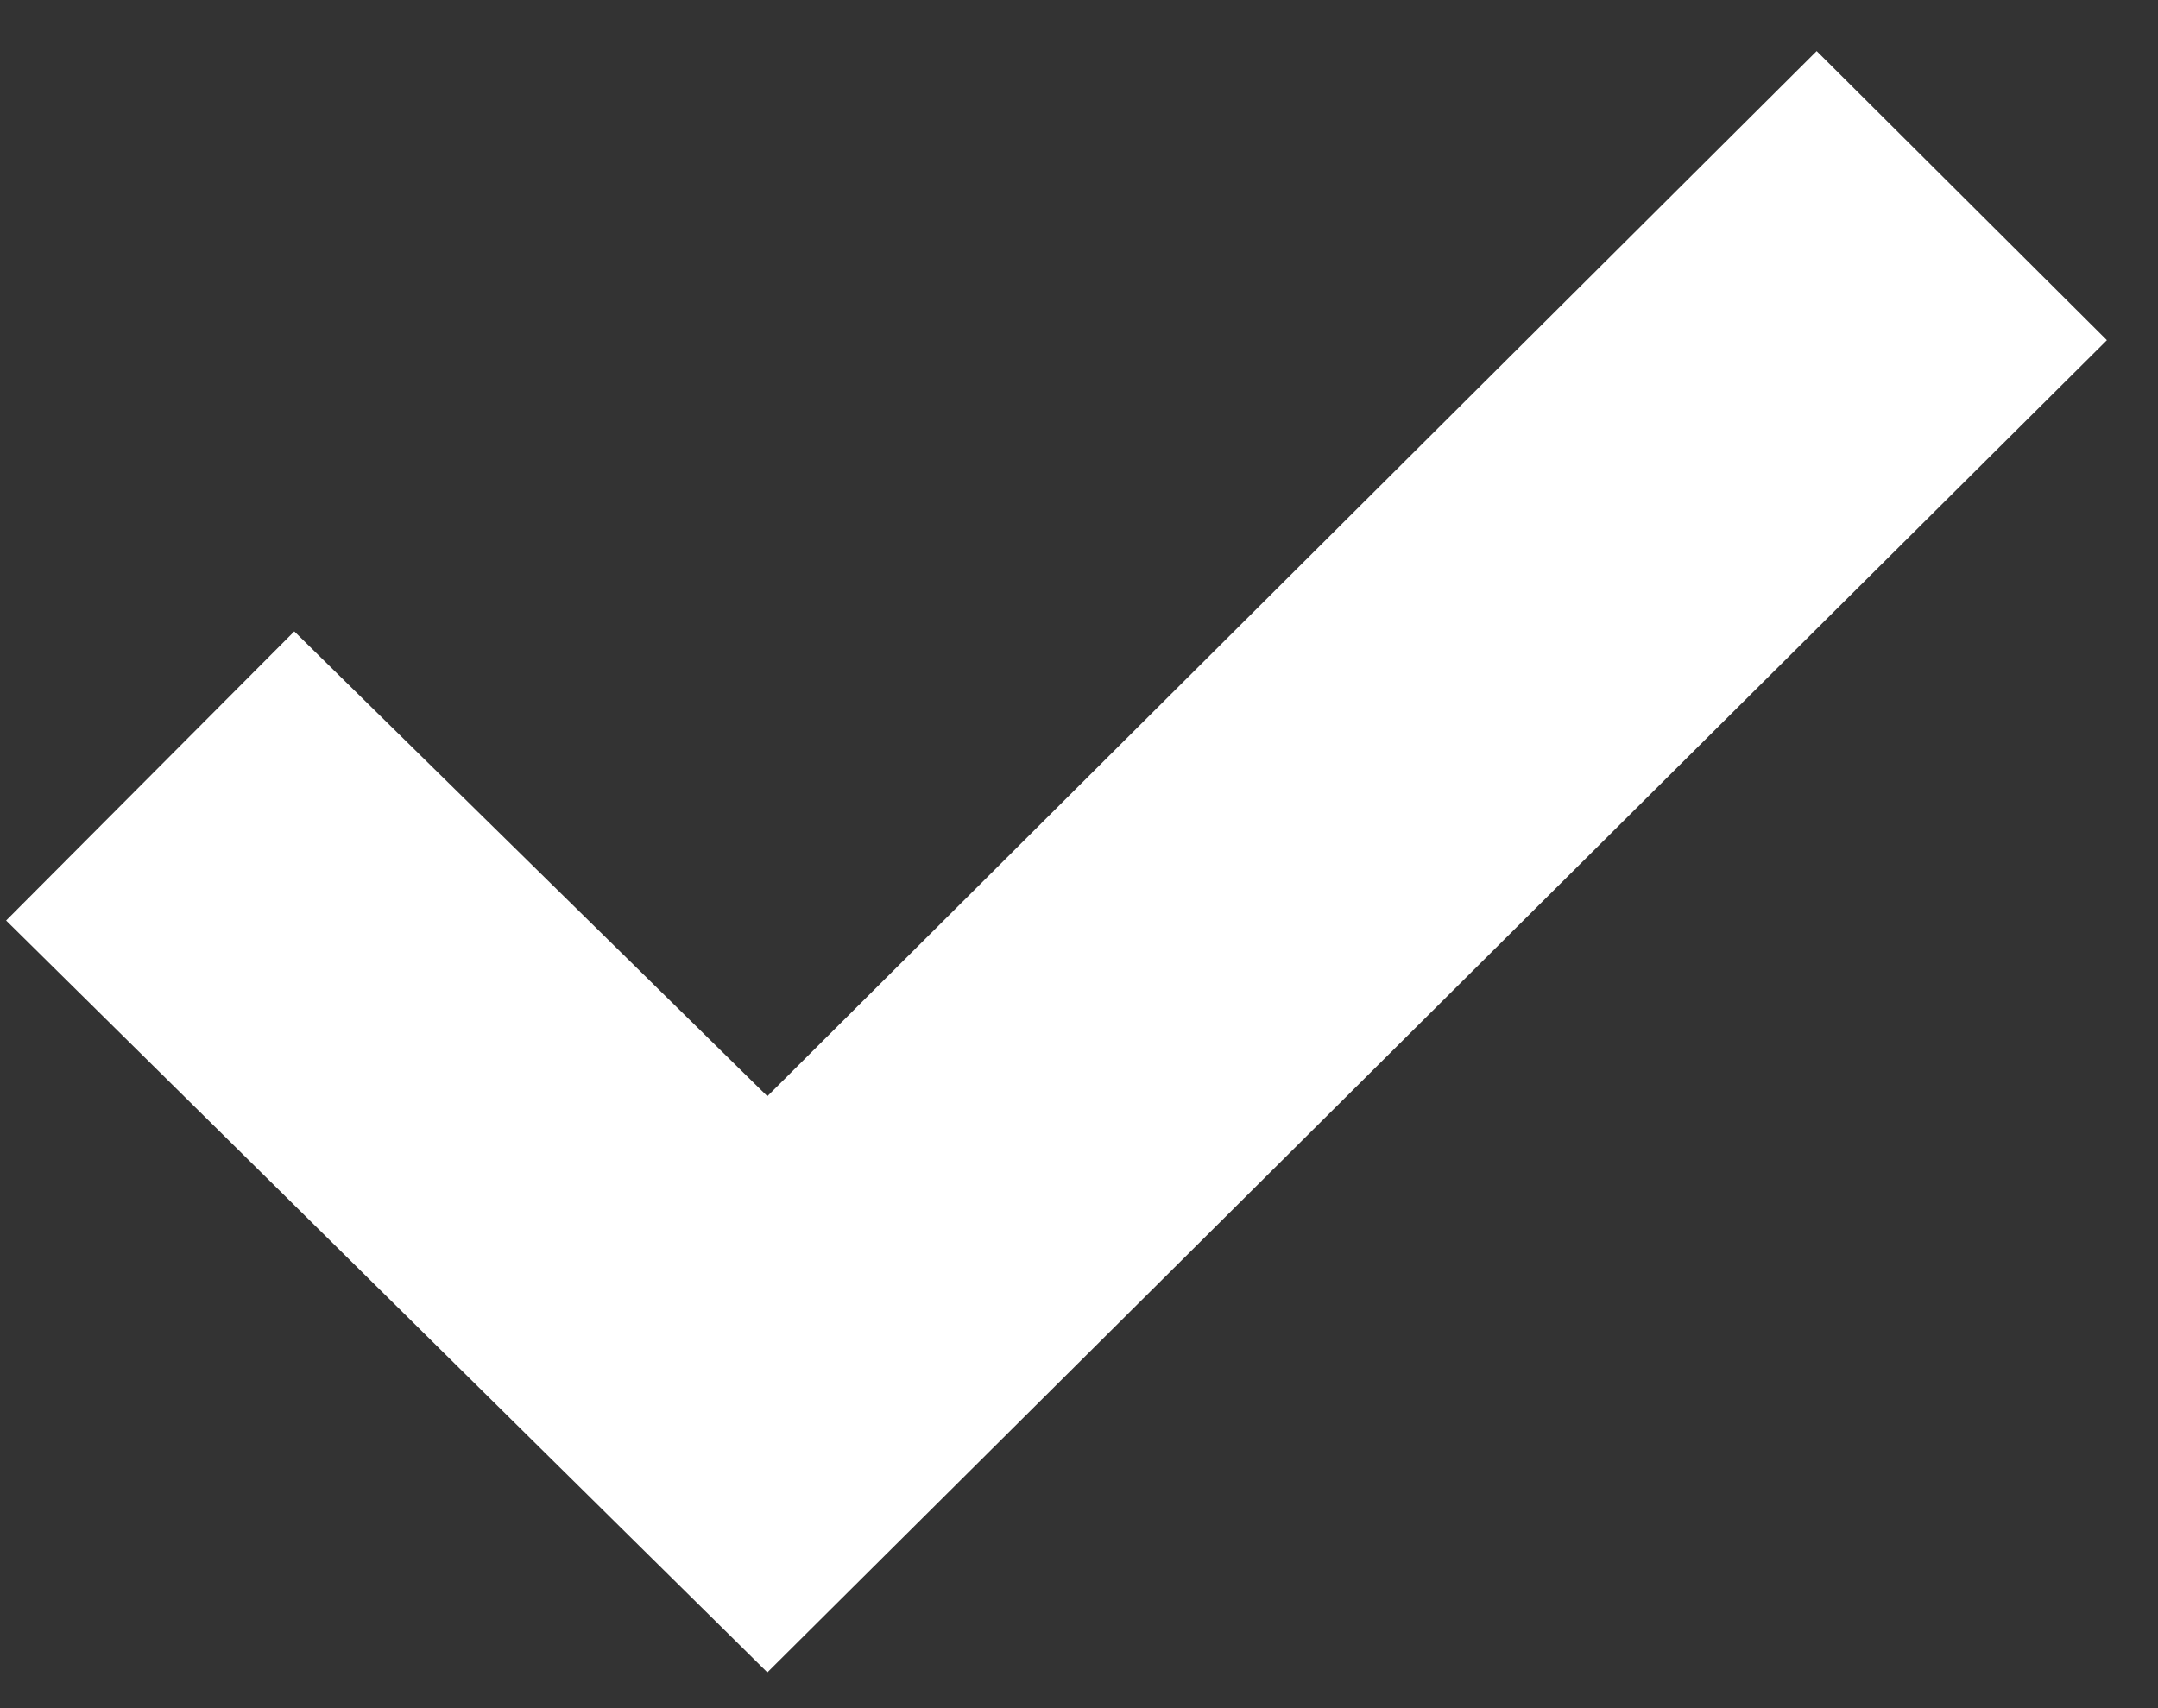 <svg width="24" height="19" viewBox="0 0 24 19" fill="none" xmlns="http://www.w3.org/2000/svg">
<rect x="0" y="0" width="24" height="19" fill="#333333" stroke="none"/>
<path d="M0.068 10.239L3.273 7.023L8.534 12.193L20.204 0.568L23.432 3.784L8.534 18.602L0.068 10.239Z" fill="white"/>
</svg>
